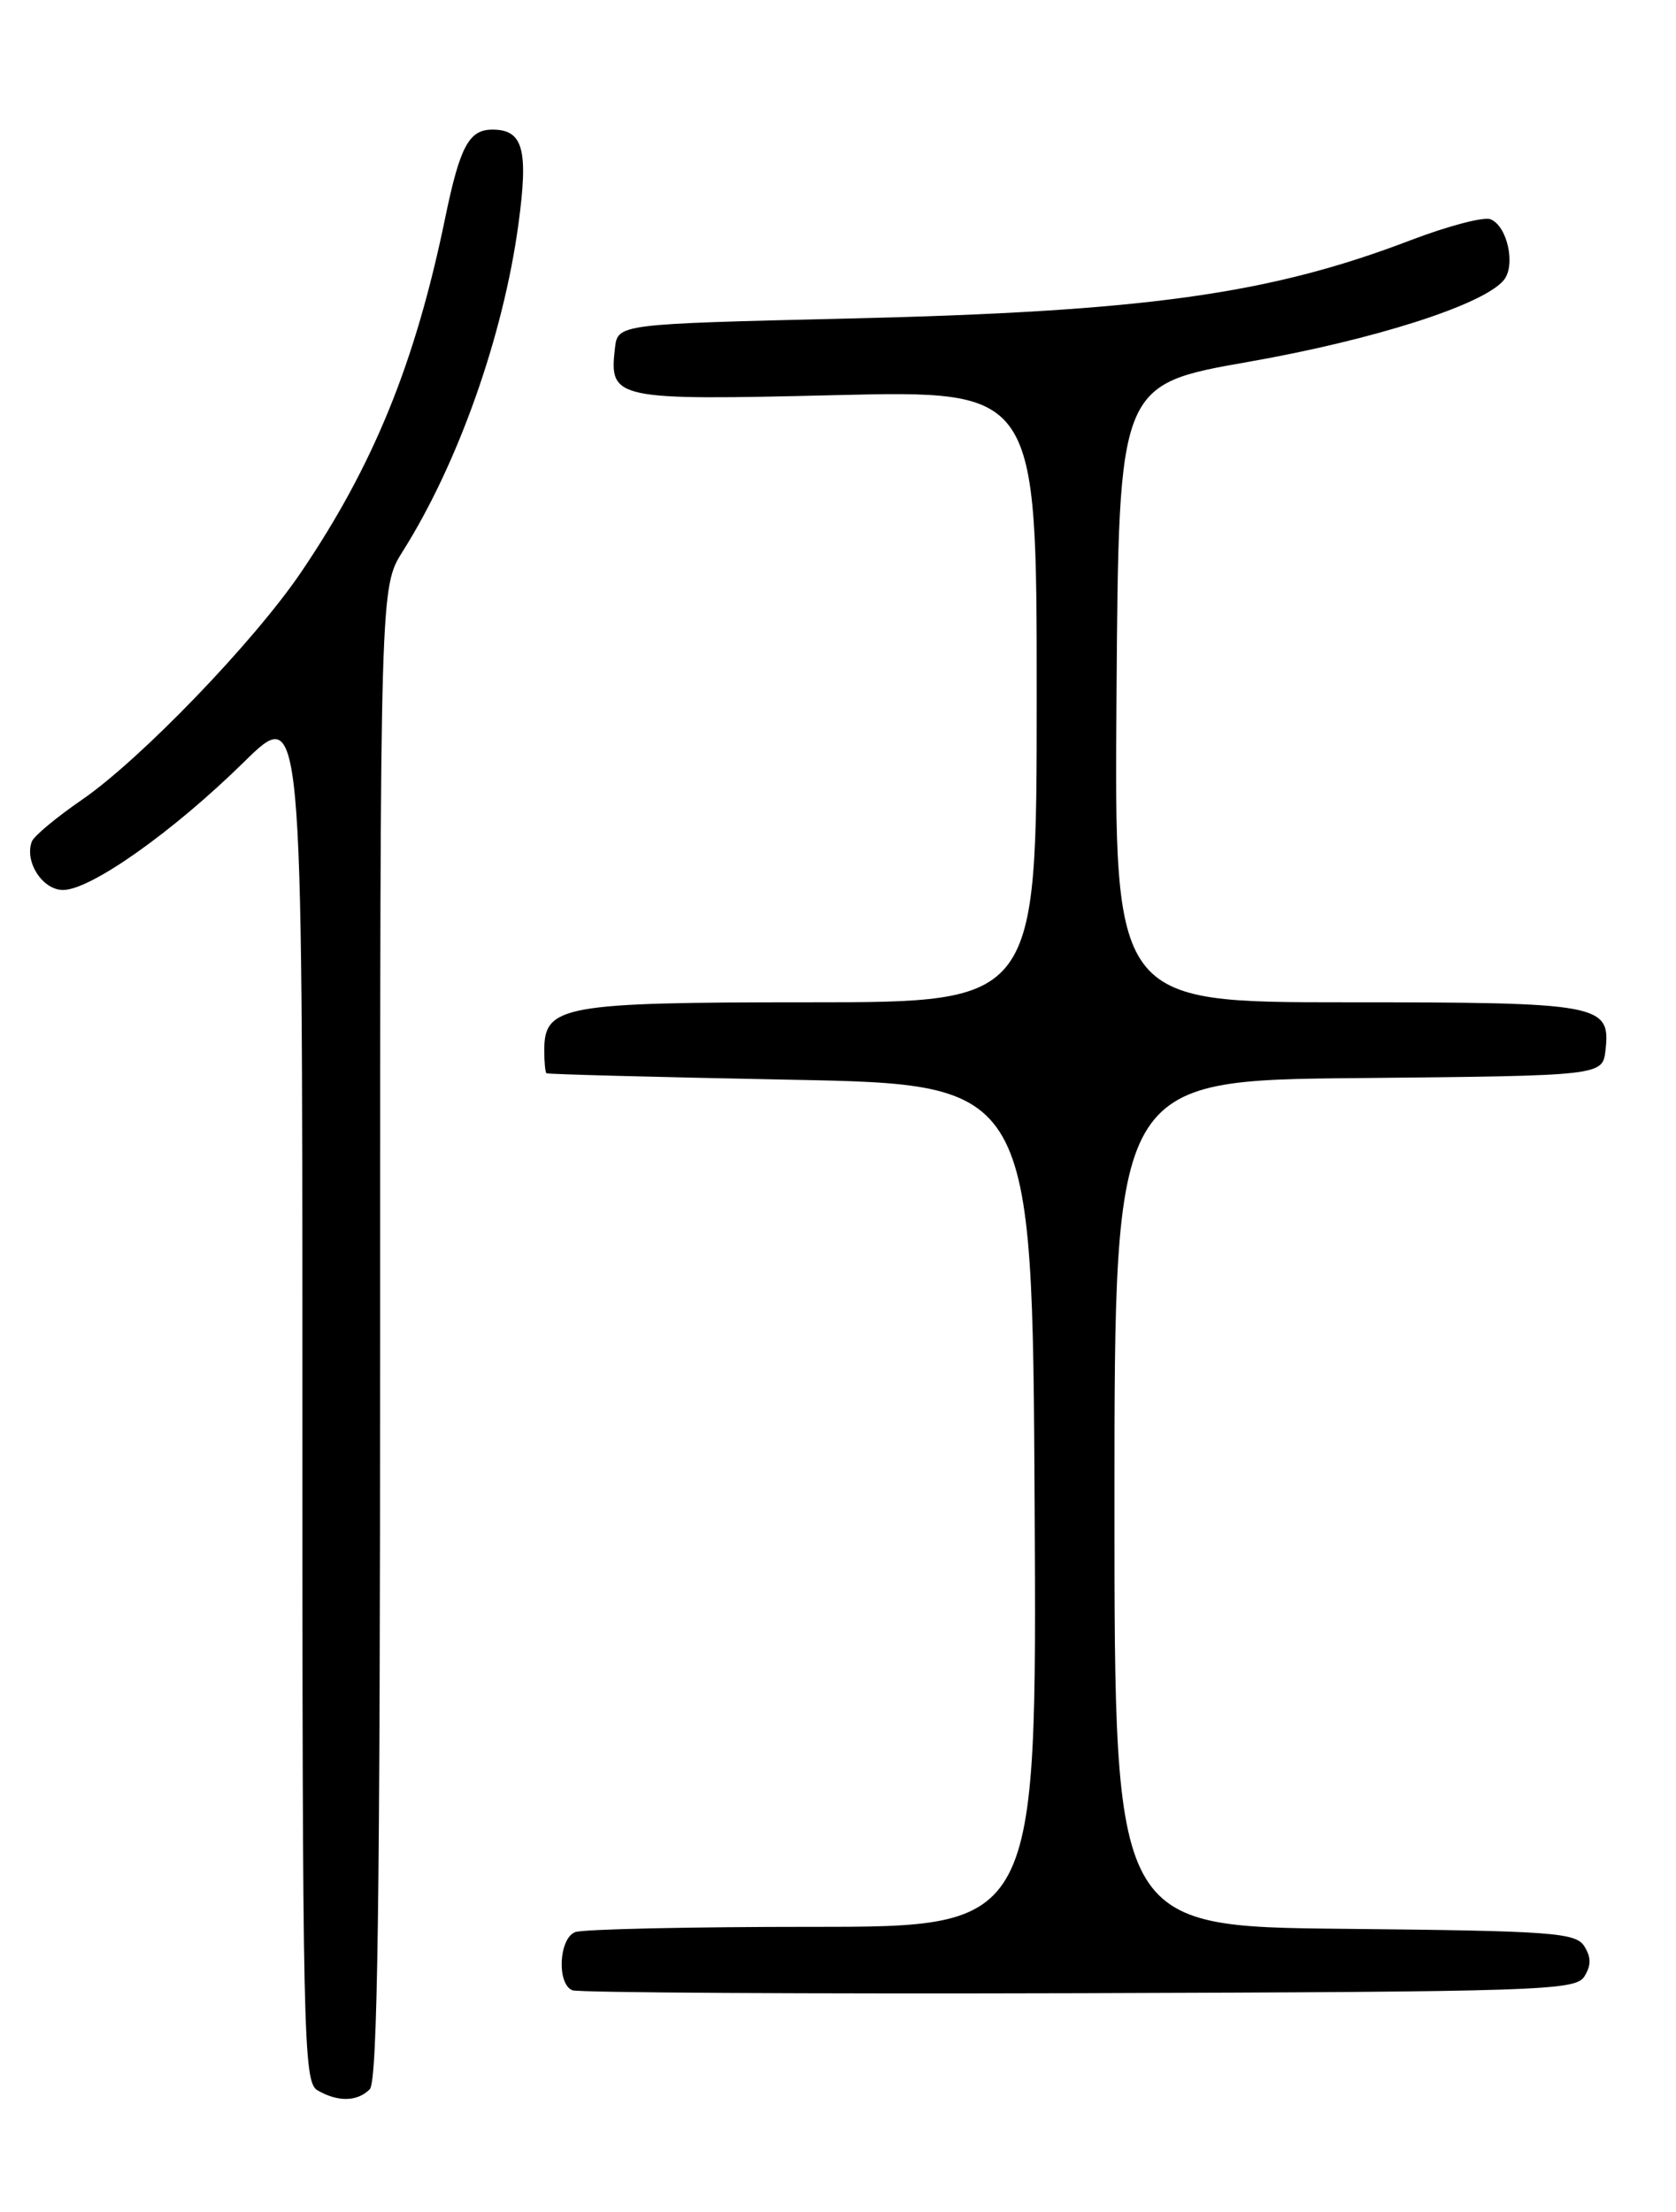 <?xml version="1.0" encoding="UTF-8" standalone="no"?>
<!DOCTYPE svg PUBLIC "-//W3C//DTD SVG 1.1//EN" "http://www.w3.org/Graphics/SVG/1.1/DTD/svg11.dtd" >
<svg xmlns="http://www.w3.org/2000/svg" xmlns:xlink="http://www.w3.org/1999/xlink" version="1.1" viewBox="0 0 194 256">
 <g >
 <path fill="currentColor"
d=" M 42.80 241.80 C 43.71 240.89 44.00 220.08 44.00 154.28 C 44.00 67.96 44.00 67.96 46.61 63.82 C 53.01 53.68 58.23 38.96 60.00 26.01 C 61.19 17.30 60.56 15.00 57.00 15.00 C 54.27 15.00 53.23 16.96 51.50 25.37 C 48.05 42.05 43.22 53.89 34.82 66.27 C 29.36 74.31 16.30 87.86 9.50 92.55 C 6.54 94.58 3.93 96.76 3.69 97.38 C 2.80 99.71 4.91 103.00 7.30 103.00 C 10.50 103.00 20.03 96.26 28.25 88.18 C 35.00 81.55 35.00 81.55 35.00 161.23 C 35.00 236.05 35.11 240.96 36.75 241.92 C 39.11 243.29 41.35 243.25 42.80 241.80 Z  M 183.39 228.75 C 184.19 227.47 184.19 226.53 183.39 225.25 C 182.39 223.67 179.75 223.47 155.64 223.23 C 129.00 222.97 129.00 222.97 129.00 174.00 C 129.00 125.03 129.00 125.03 157.25 124.77 C 185.50 124.50 185.50 124.50 185.84 121.55 C 186.44 116.21 185.30 116.00 155.80 116.00 C 128.97 116.00 128.97 116.00 129.24 80.26 C 129.50 44.51 129.50 44.51 144.50 41.88 C 159.07 39.32 171.69 35.28 174.06 32.43 C 175.48 30.71 174.48 26.12 172.51 25.37 C 171.73 25.07 167.58 26.16 163.29 27.80 C 146.89 34.07 132.58 36.06 98.00 36.87 C 71.50 37.50 71.50 37.50 71.18 40.31 C 70.50 46.22 71.12 46.35 96.74 45.73 C 120.00 45.18 120.00 45.18 120.00 80.59 C 120.00 116.00 120.00 116.00 93.72 116.00 C 65.10 116.00 63.00 116.38 63.00 121.56 C 63.00 122.90 63.11 124.09 63.25 124.21 C 63.39 124.33 76.10 124.66 91.50 124.96 C 119.50 125.50 119.50 125.50 119.76 174.25 C 120.02 223.00 120.02 223.00 94.09 223.00 C 79.83 223.00 67.45 223.27 66.58 223.61 C 64.69 224.33 64.43 229.60 66.25 230.34 C 66.94 230.62 93.33 230.77 124.89 230.68 C 178.35 230.51 182.36 230.38 183.39 228.75 Z "/>
</g>
</svg>